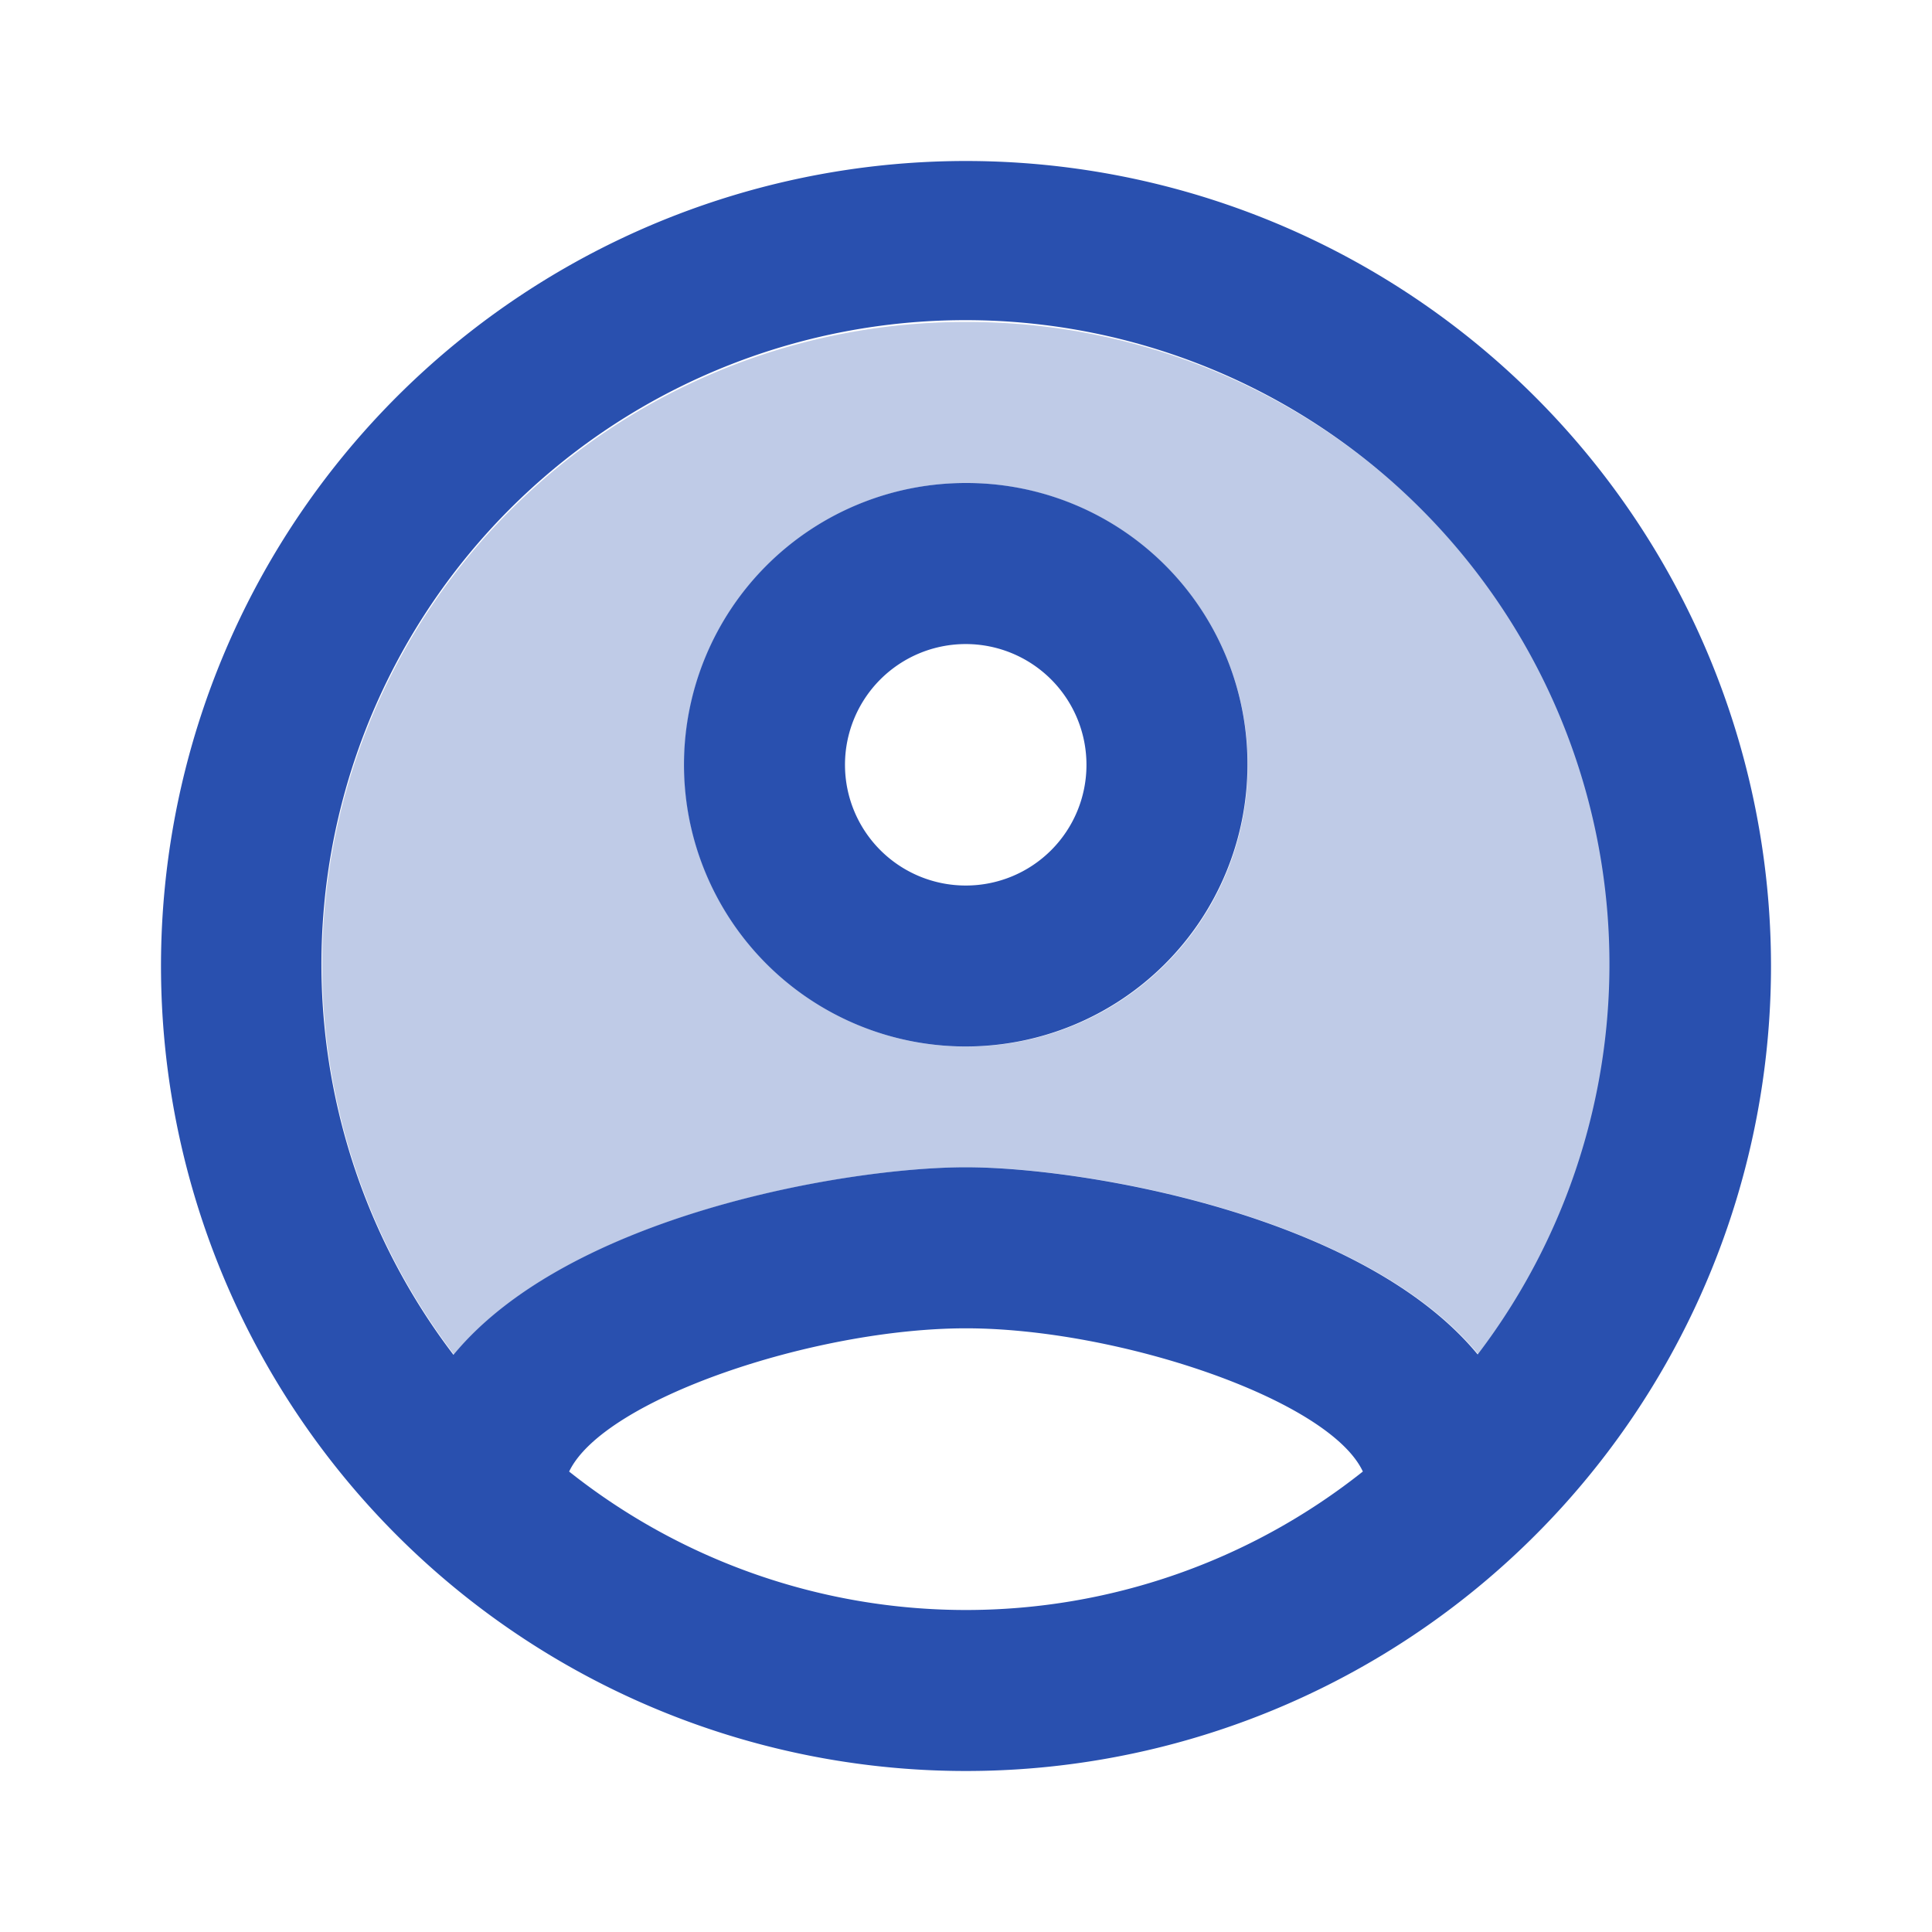 <svg xmlns="http://www.w3.org/2000/svg" width="35.076" height="35.076" viewBox="0 0 35.076 35.076"><defs><style>.a{fill:none;}.b,.c{fill:#2950af;}.b{opacity:0.3;}</style></defs><path class="a" d="M0,0H35.076V35.076H0Z"/><path class="b" d="M15.692,4A11.667,11.667,0,0,0,6.4,22.751c2.09-2.543,7.161-3.405,9.3-3.405s7.205.862,9.3,3.405A11.667,11.667,0,0,0,15.692,4Zm0,13.154a5.115,5.115,0,1,1,5.115-5.115A5.1,5.1,0,0,1,15.692,17.154Z" transform="translate(1.846 1.846)"/><path class="c" d="M16.615,2A14.615,14.615,0,1,0,31.23,16.615,14.62,14.62,0,0,0,16.615,2ZM9.41,25.793c.628-1.315,4.458-2.6,7.205-2.6s6.591,1.286,7.205,2.6a11.583,11.583,0,0,1-14.411,0Zm16.5-2.119c-2.09-2.543-7.161-3.405-9.3-3.405s-7.205.862-9.3,3.405a11.692,11.692,0,1,1,18.59,0Zm-9.3-15.828a5.115,5.115,0,1,0,5.115,5.115A5.1,5.1,0,0,0,16.615,7.846Zm0,7.308a2.192,2.192,0,1,1,2.192-2.192A2.189,2.189,0,0,1,16.615,15.154Z" transform="translate(0.923 0.923)"/></svg>